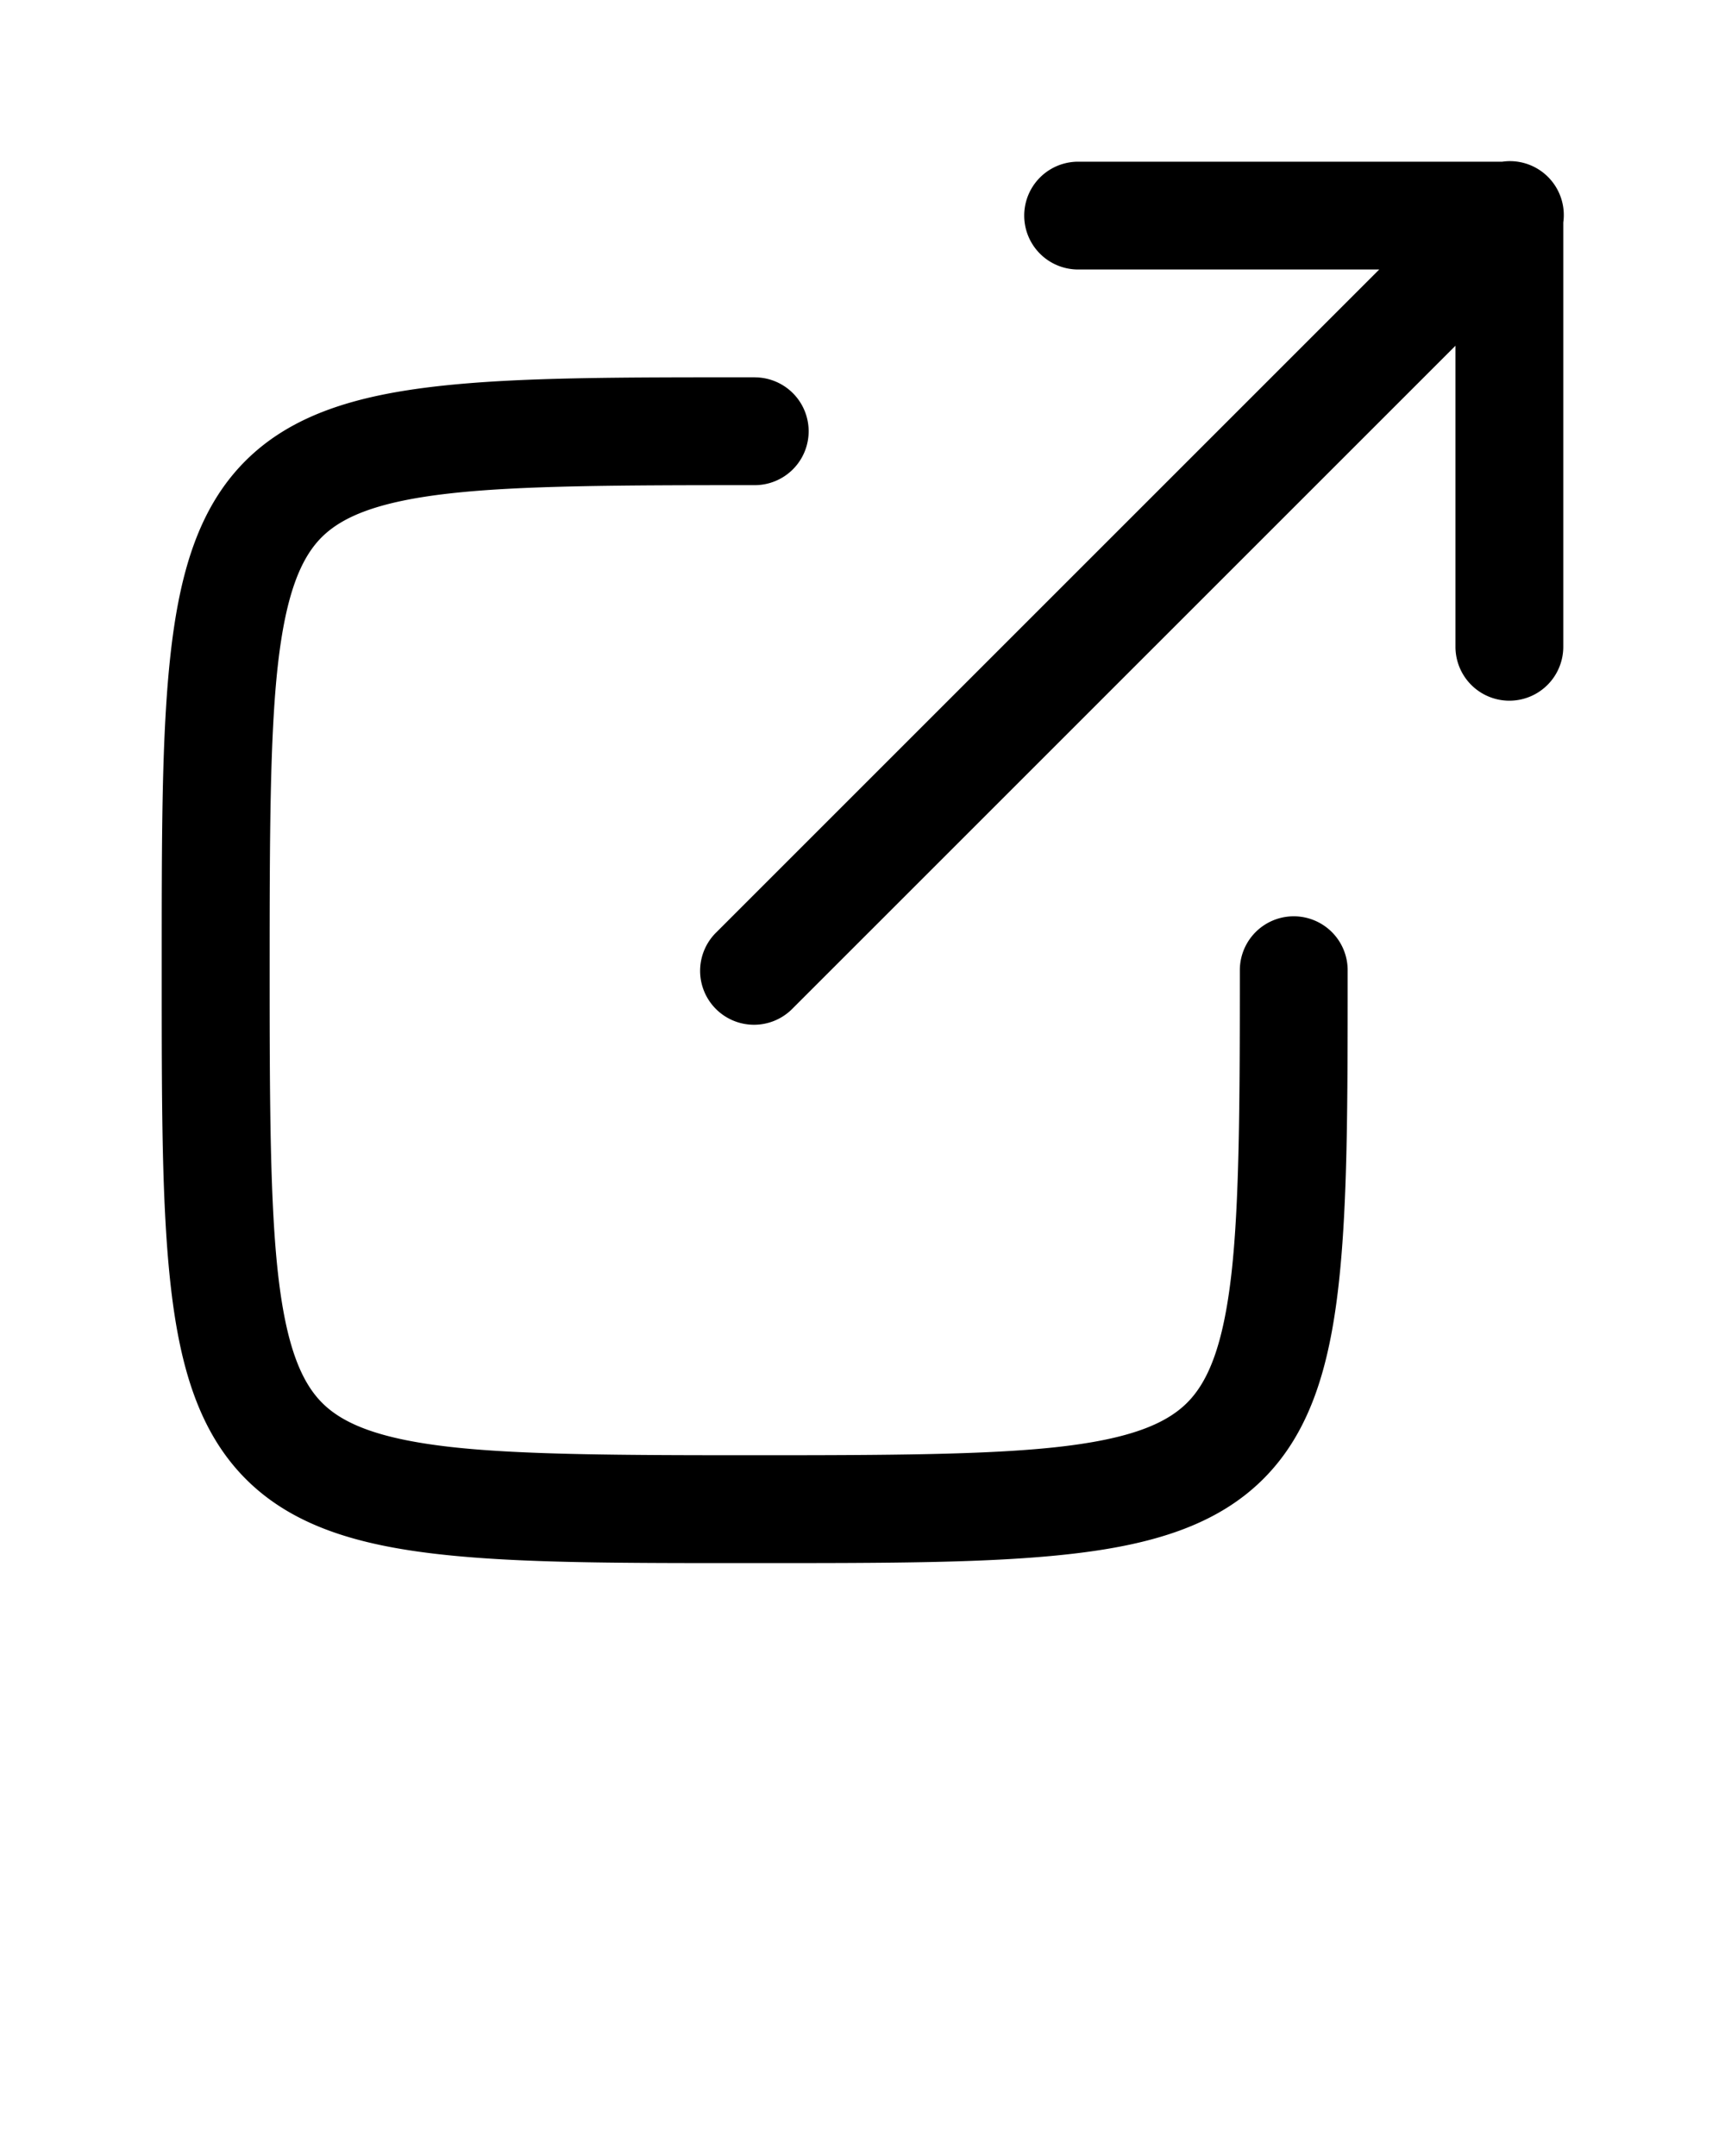 <svg xmlns="http://www.w3.org/2000/svg" xmlns:cc="http://creativecommons.org/ns#" xmlns:dc="http://purl.org/dc/elements/1.1/" xmlns:rdf="http://www.w3.org/1999/02/22-rdf-syntax-ns#" clip-rule="evenodd" fill-rule="evenodd" stroke-linecap="round" stroke-linejoin="round" stroke-miterlimit="1" version="1.1" viewBox="0 0 32 40" xml:space="preserve" x="0px" y="0px"><rect width="32" height="32" fill="none"/><path d="m27.98 2.99a1 1 0 0 0 -0.111 0.01h-7.869a1 1 0 1 0 0 2h5.586l-12.293 12.293a1 1 0 1 0 1.414 1.414l12.293-12.293v5.586a1 1 0 1 0 2 0v-7.873a1 1 0 0 0 -1.02 -1.137z" clip-rule="nonzero" color="#000000" color-rendering="auto" dominant-baseline="auto" fill-rule="nonzero" image-rendering="auto" shape-rendering="auto" solid-color="#000000" style="font-feature-settings:normal;font-variant-alternates:normal;font-variant-caps:normal;font-variant-ligatures:normal;font-variant-numeric:normal;font-variant-position:normal;isolation:auto;mix-blend-mode:normal;shape-padding:0;text-decoration-color:#000000;text-decoration-line:none;text-decoration-style:solid;text-indent:0;text-orientation:mixed;text-transform:none;white-space:normal;"/><path d="m14 7c-2.496 0-4.382-0.004-5.885 0.166-1.503 0.17-2.706 0.527-3.566 1.389s-1.214 2.062-1.383 3.564c-0.169 1.502-0.166 3.388-0.166 5.881 0 2.494-0.002 4.38 0.17 5.883 0.172 1.503 0.534 2.704 1.397 3.564 0.863 0.86 2.063 1.217 3.564 1.387s3.383 0.166 5.869 0.166c2.486 0 4.368 0.001 5.869-0.17 1.501-0.171 2.704-0.53 3.566-1.391s1.221-2.062 1.393-3.564 0.172-3.386 0.172-5.875a1 1 0 1 0 -2 0c0 2.487-0.009 4.342-0.158 5.648-0.15 1.306-0.425 1.982-0.82 2.377-0.395 0.395-1.071 0.67-2.377 0.818s-3.16 0.156-5.644 0.156c-2.485 0-4.338-0.007-5.644-0.154-1.306-0.148-1.982-0.421-2.377-0.814s-0.671-1.07-0.82-2.377-0.158-3.163-0.158-5.654c0-2.492 0.006-4.349 0.152-5.656 0.147-1.308 0.421-1.983 0.812-2.375 0.392-0.392 1.067-0.667 2.375-0.814 1.308-0.148 3.165-0.154 5.66-0.154a1 1 0 1 0 0 -2z" clip-rule="nonzero" color="#000000" color-rendering="auto" dominant-baseline="auto" fill-rule="nonzero" image-rendering="auto" shape-rendering="auto" solid-color="#000000" style="font-feature-settings:normal;font-variant-alternates:normal;font-variant-caps:normal;font-variant-ligatures:normal;font-variant-numeric:normal;font-variant-position:normal;isolation:auto;mix-blend-mode:normal;shape-padding:0;text-decoration-color:#000000;text-decoration-line:none;text-decoration-style:solid;text-indent:0;text-orientation:mixed;text-transform:none;white-space:normal;"/></svg>